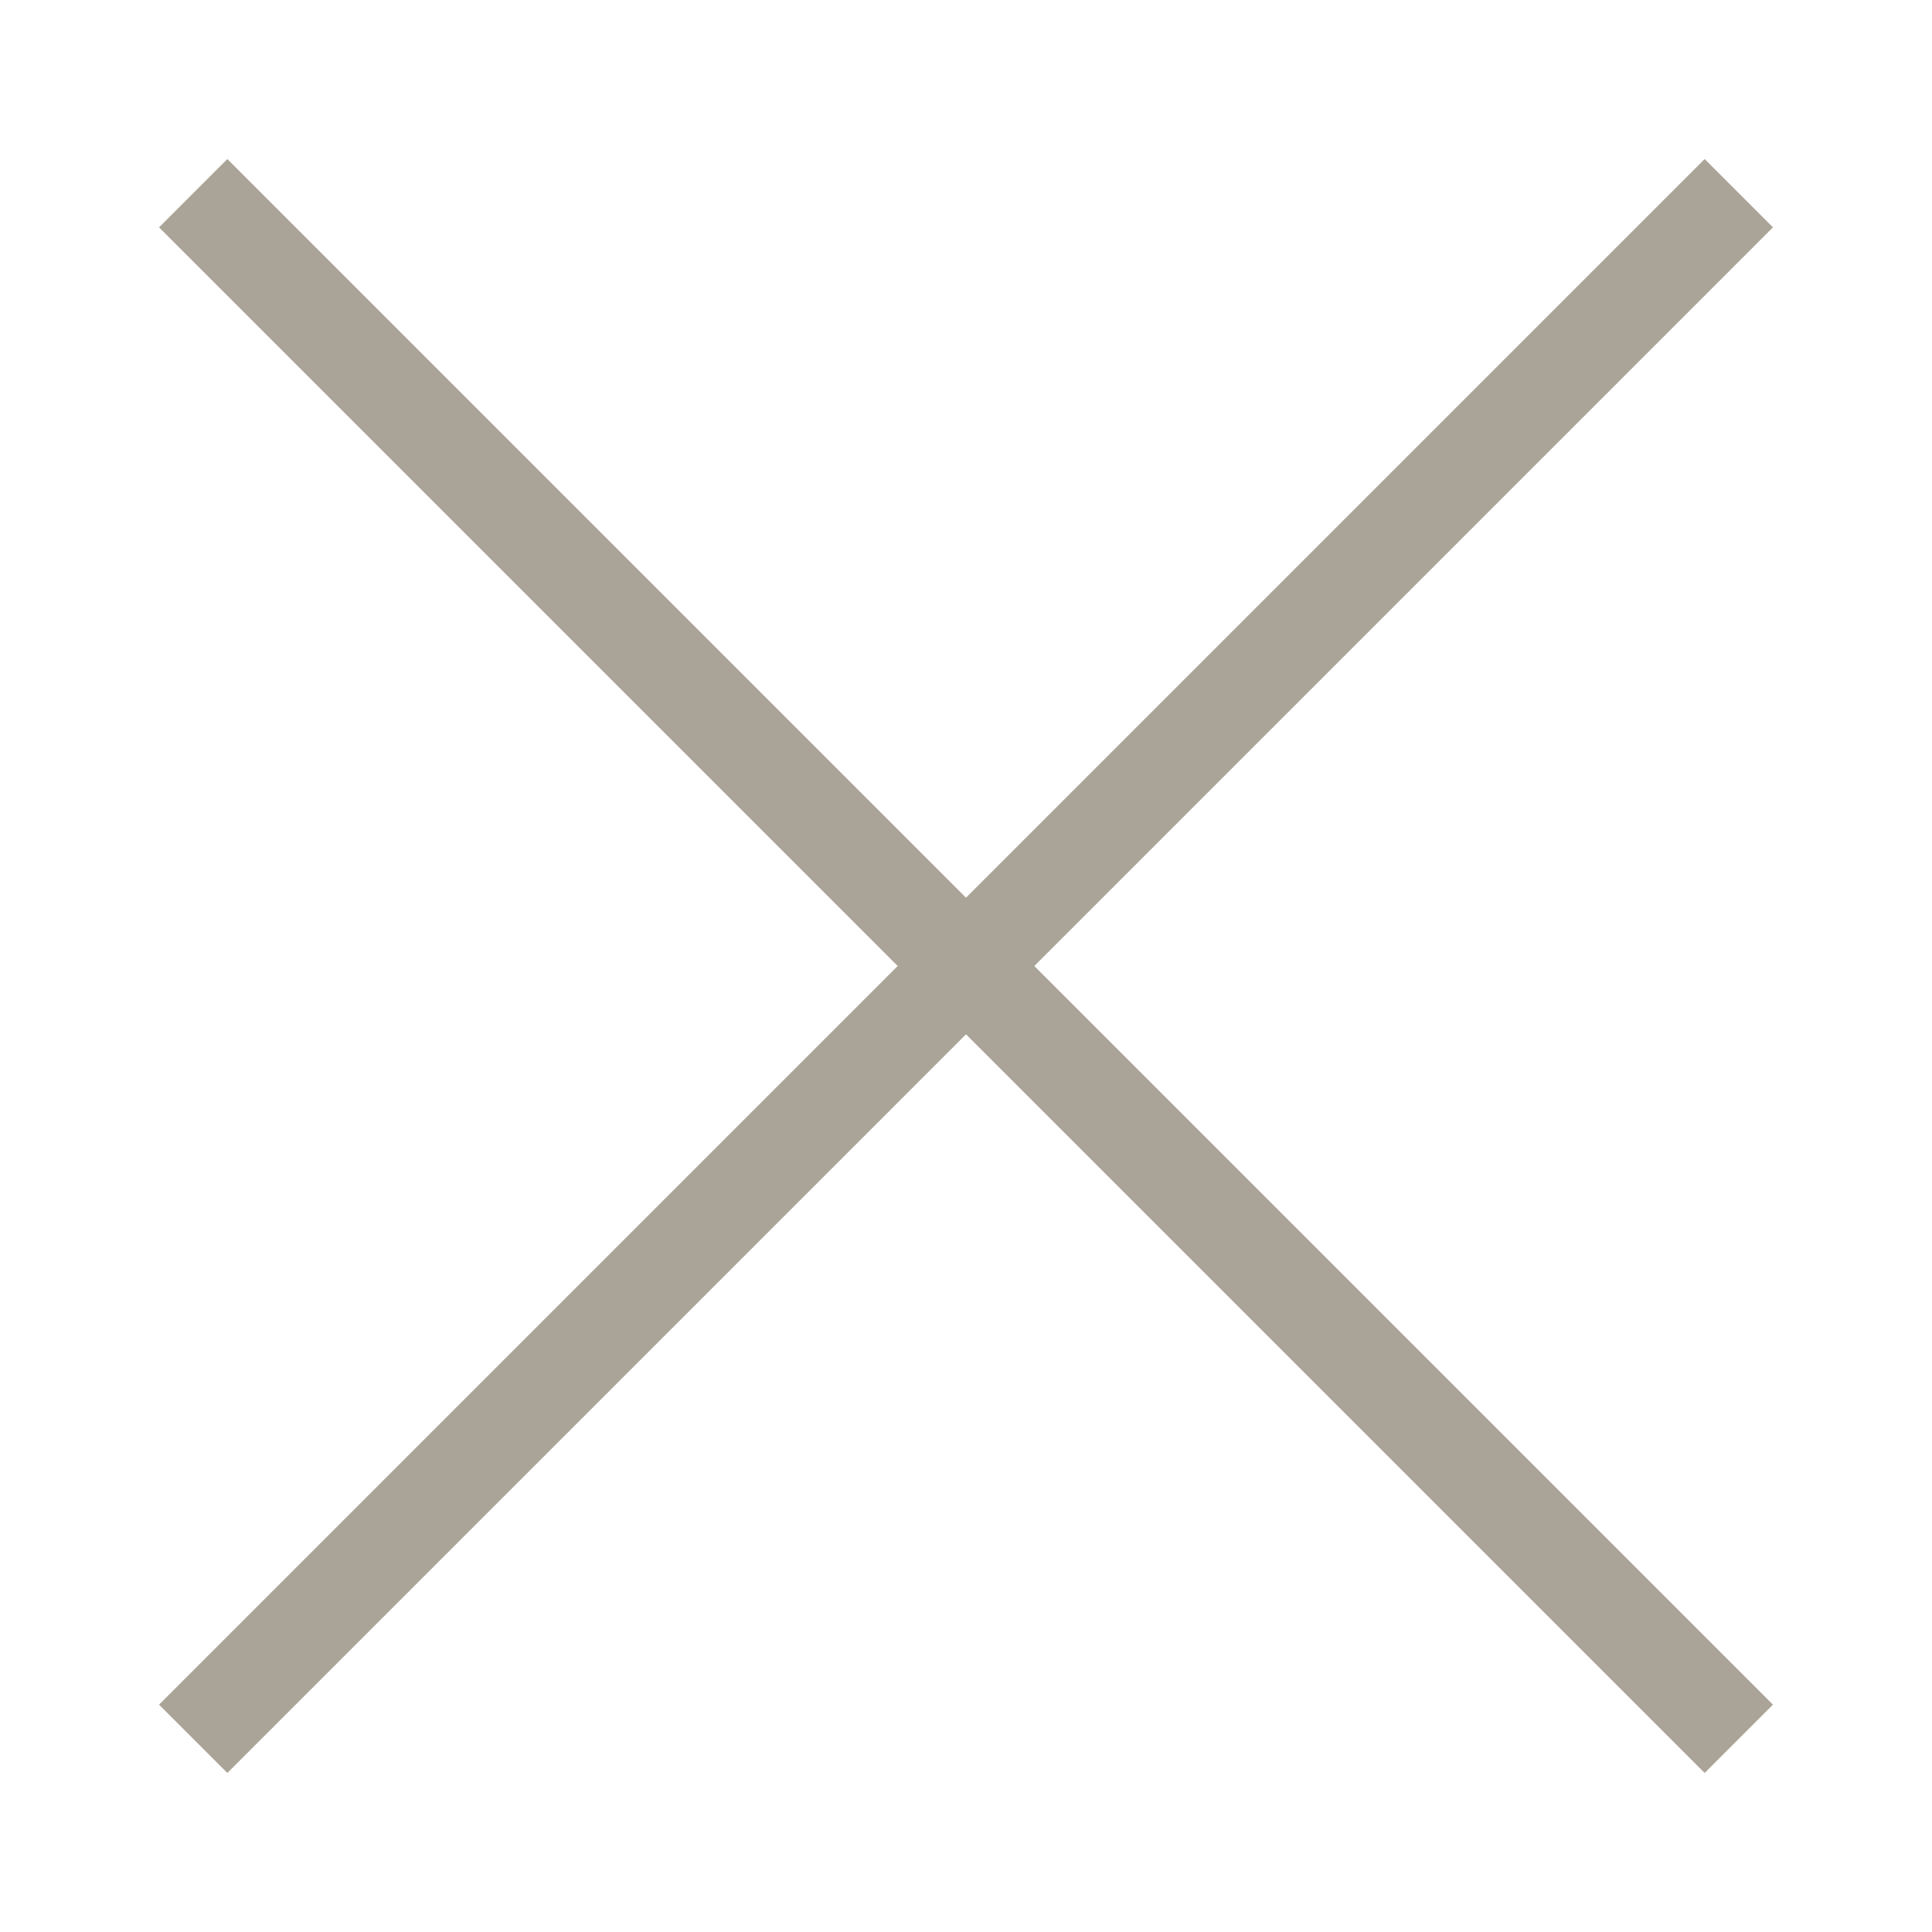 <svg xmlns:xlink="http://www.w3.org/1999/xlink" xmlns="http://www.w3.org/2000/svg" width="20" height="20" viewBox="0 0 20 20" role="img" aria-labelledby="9a062f2c-fafd-4d35-9a4a-07e831e44a7d"> <title id="9a062f2c-fafd-4d35-9a4a-07e831e44a7d"><!---->Close this dialog<!----></title> <line role="presentation" x1="2" y1="2" x2="18" y2="18" stroke="#AAA398"></line> <line role="presentation" x1="2" y1="18" x2="18" y2="2" stroke="#AAA398"></line> </svg>